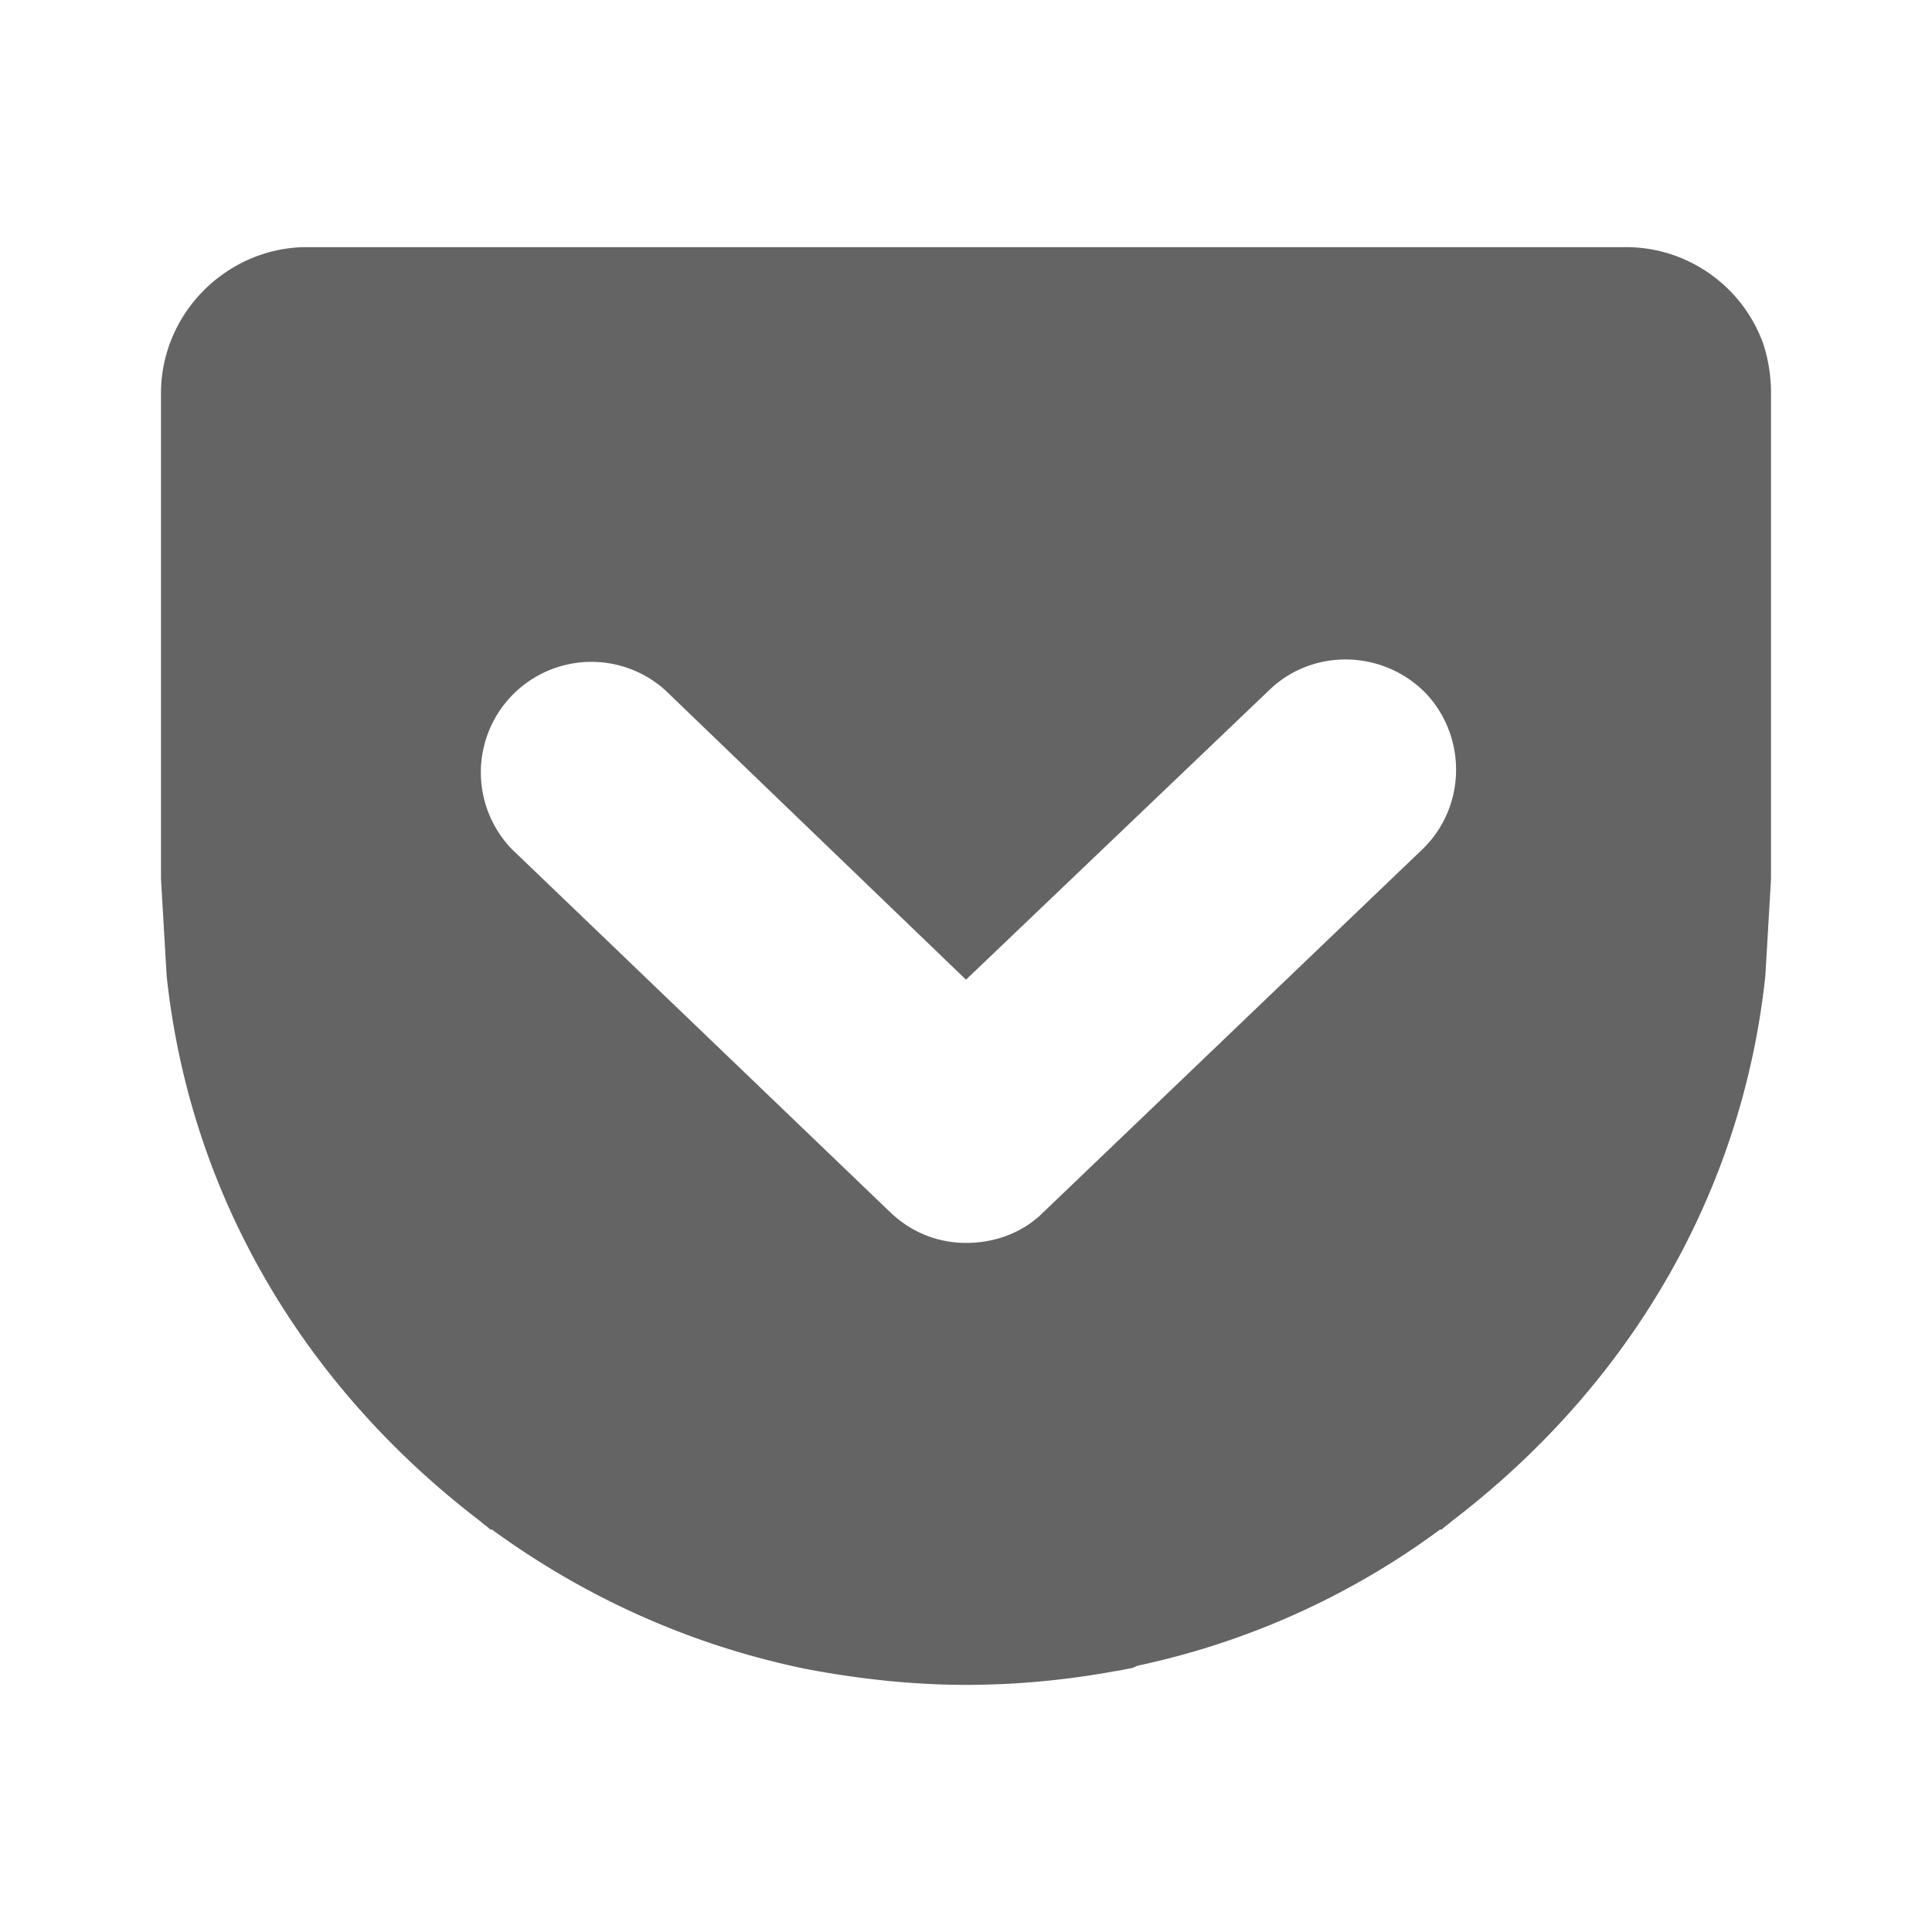 <?xml version="1.0"?>
<svg xmlns="http://www.w3.org/2000/svg" xmlns:xlink="http://www.w3.org/1999/xlink" aria-hidden="true" width="1em" height="1em" viewBox="0 0 24 24" data-icon="mdi:pocket" data-width="1em" data-height="1em" data-inline="false" class="iconify"><path d="M21.9 4.26c-.26-.71-.94-1.19-1.7-1.19H3.81c-.74 0-1.42.47-1.69 1.17-.08.21-.12.42-.12.64v6.04l.07 1.2c.29 2.73 1.71 5.11 3.9 6.78.03.03.08.06.12.1h.02c1.18.86 2.49 1.44 3.89 1.73.68.13 1.35.2 2 .2.63 0 1.25-.06 1.85-.17.08-.01.15-.03.22-.04.02-.01.04-.02.07-.03A9.72 9.72 0 0 0 17.89 19h.02c.04-.04.09-.07.12-.1 2.19-1.67 3.61-4.05 3.9-6.78l.07-1.2V4.88c0-.2-.03-.41-.1-.62m-4.23 6.29l-4.71 4.51c-.26.26-.61.38-.96.38-.33 0-.67-.12-.94-.38l-4.7-4.51a1.373 1.373 0 0 1 1.9-1.98l3.74 3.6 3.77-3.6c.54-.52 1.41-.5 1.94.04.52.55.5 1.42-.04 1.94z" fill="#646464"/></svg>
